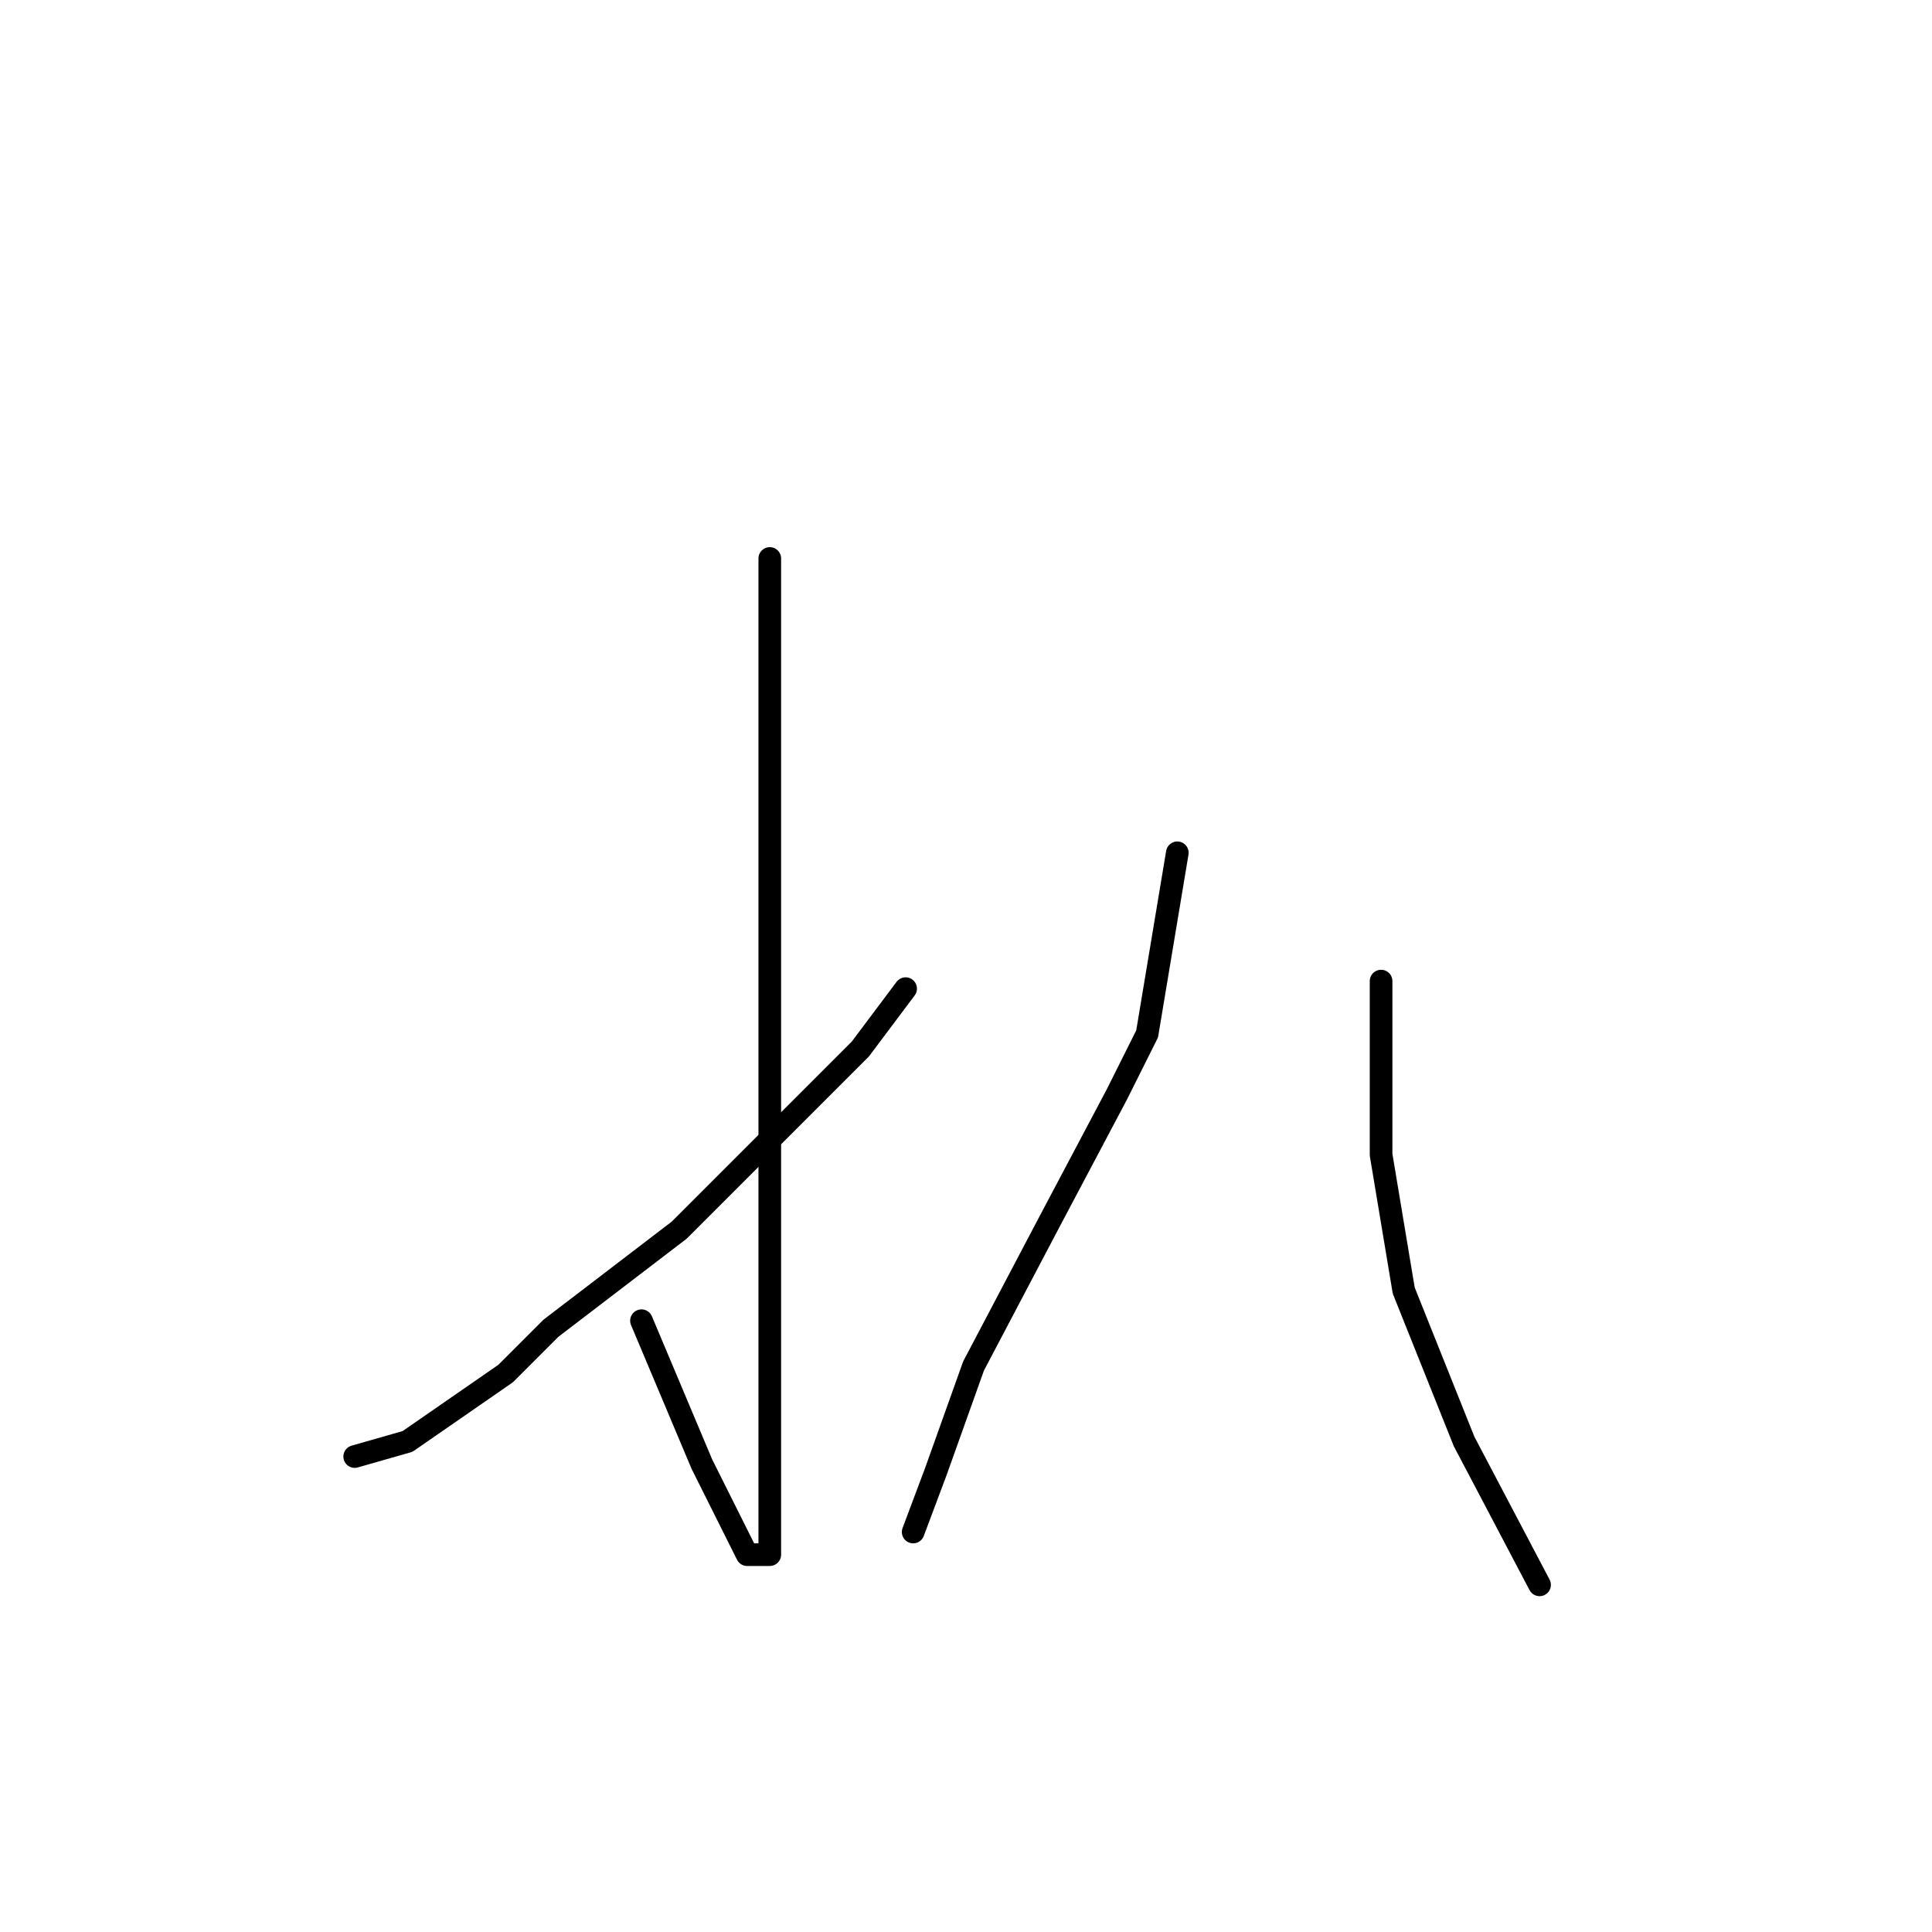 <?xml version="1.0" standalone="no"?>
    <svg width="256" height="256" xmlns="http://www.w3.org/2000/svg" version="1.1">
    <polyline stroke="black" stroke-width="3" stroke-linecap="round" fill="transparent" stroke-linejoin="round" points="102 74 102 85 102 96 102 119 102 144 102 167 102 184 102 197 102 203 102 205 102 206 99 206 93 194 85 175 85 175 " />
        <polyline stroke="black" stroke-width="3" stroke-linecap="round" fill="transparent" stroke-linejoin="round" points="120 131 117 135 114 139 104 149 90 163 73 176 67 182 54 191 47 193 47 193 " />
        <polyline stroke="black" stroke-width="3" stroke-linecap="round" fill="transparent" stroke-linejoin="round" points="156 113 154 125 152 137 148 145 139 162 129 181 124 195 121 203 121 203 " />
        <polyline stroke="black" stroke-width="3" stroke-linecap="round" fill="transparent" stroke-linejoin="round" points="183 130 183 136 183 142 183 153 186 171 194 191 204 210 204 210 " />
        </svg>